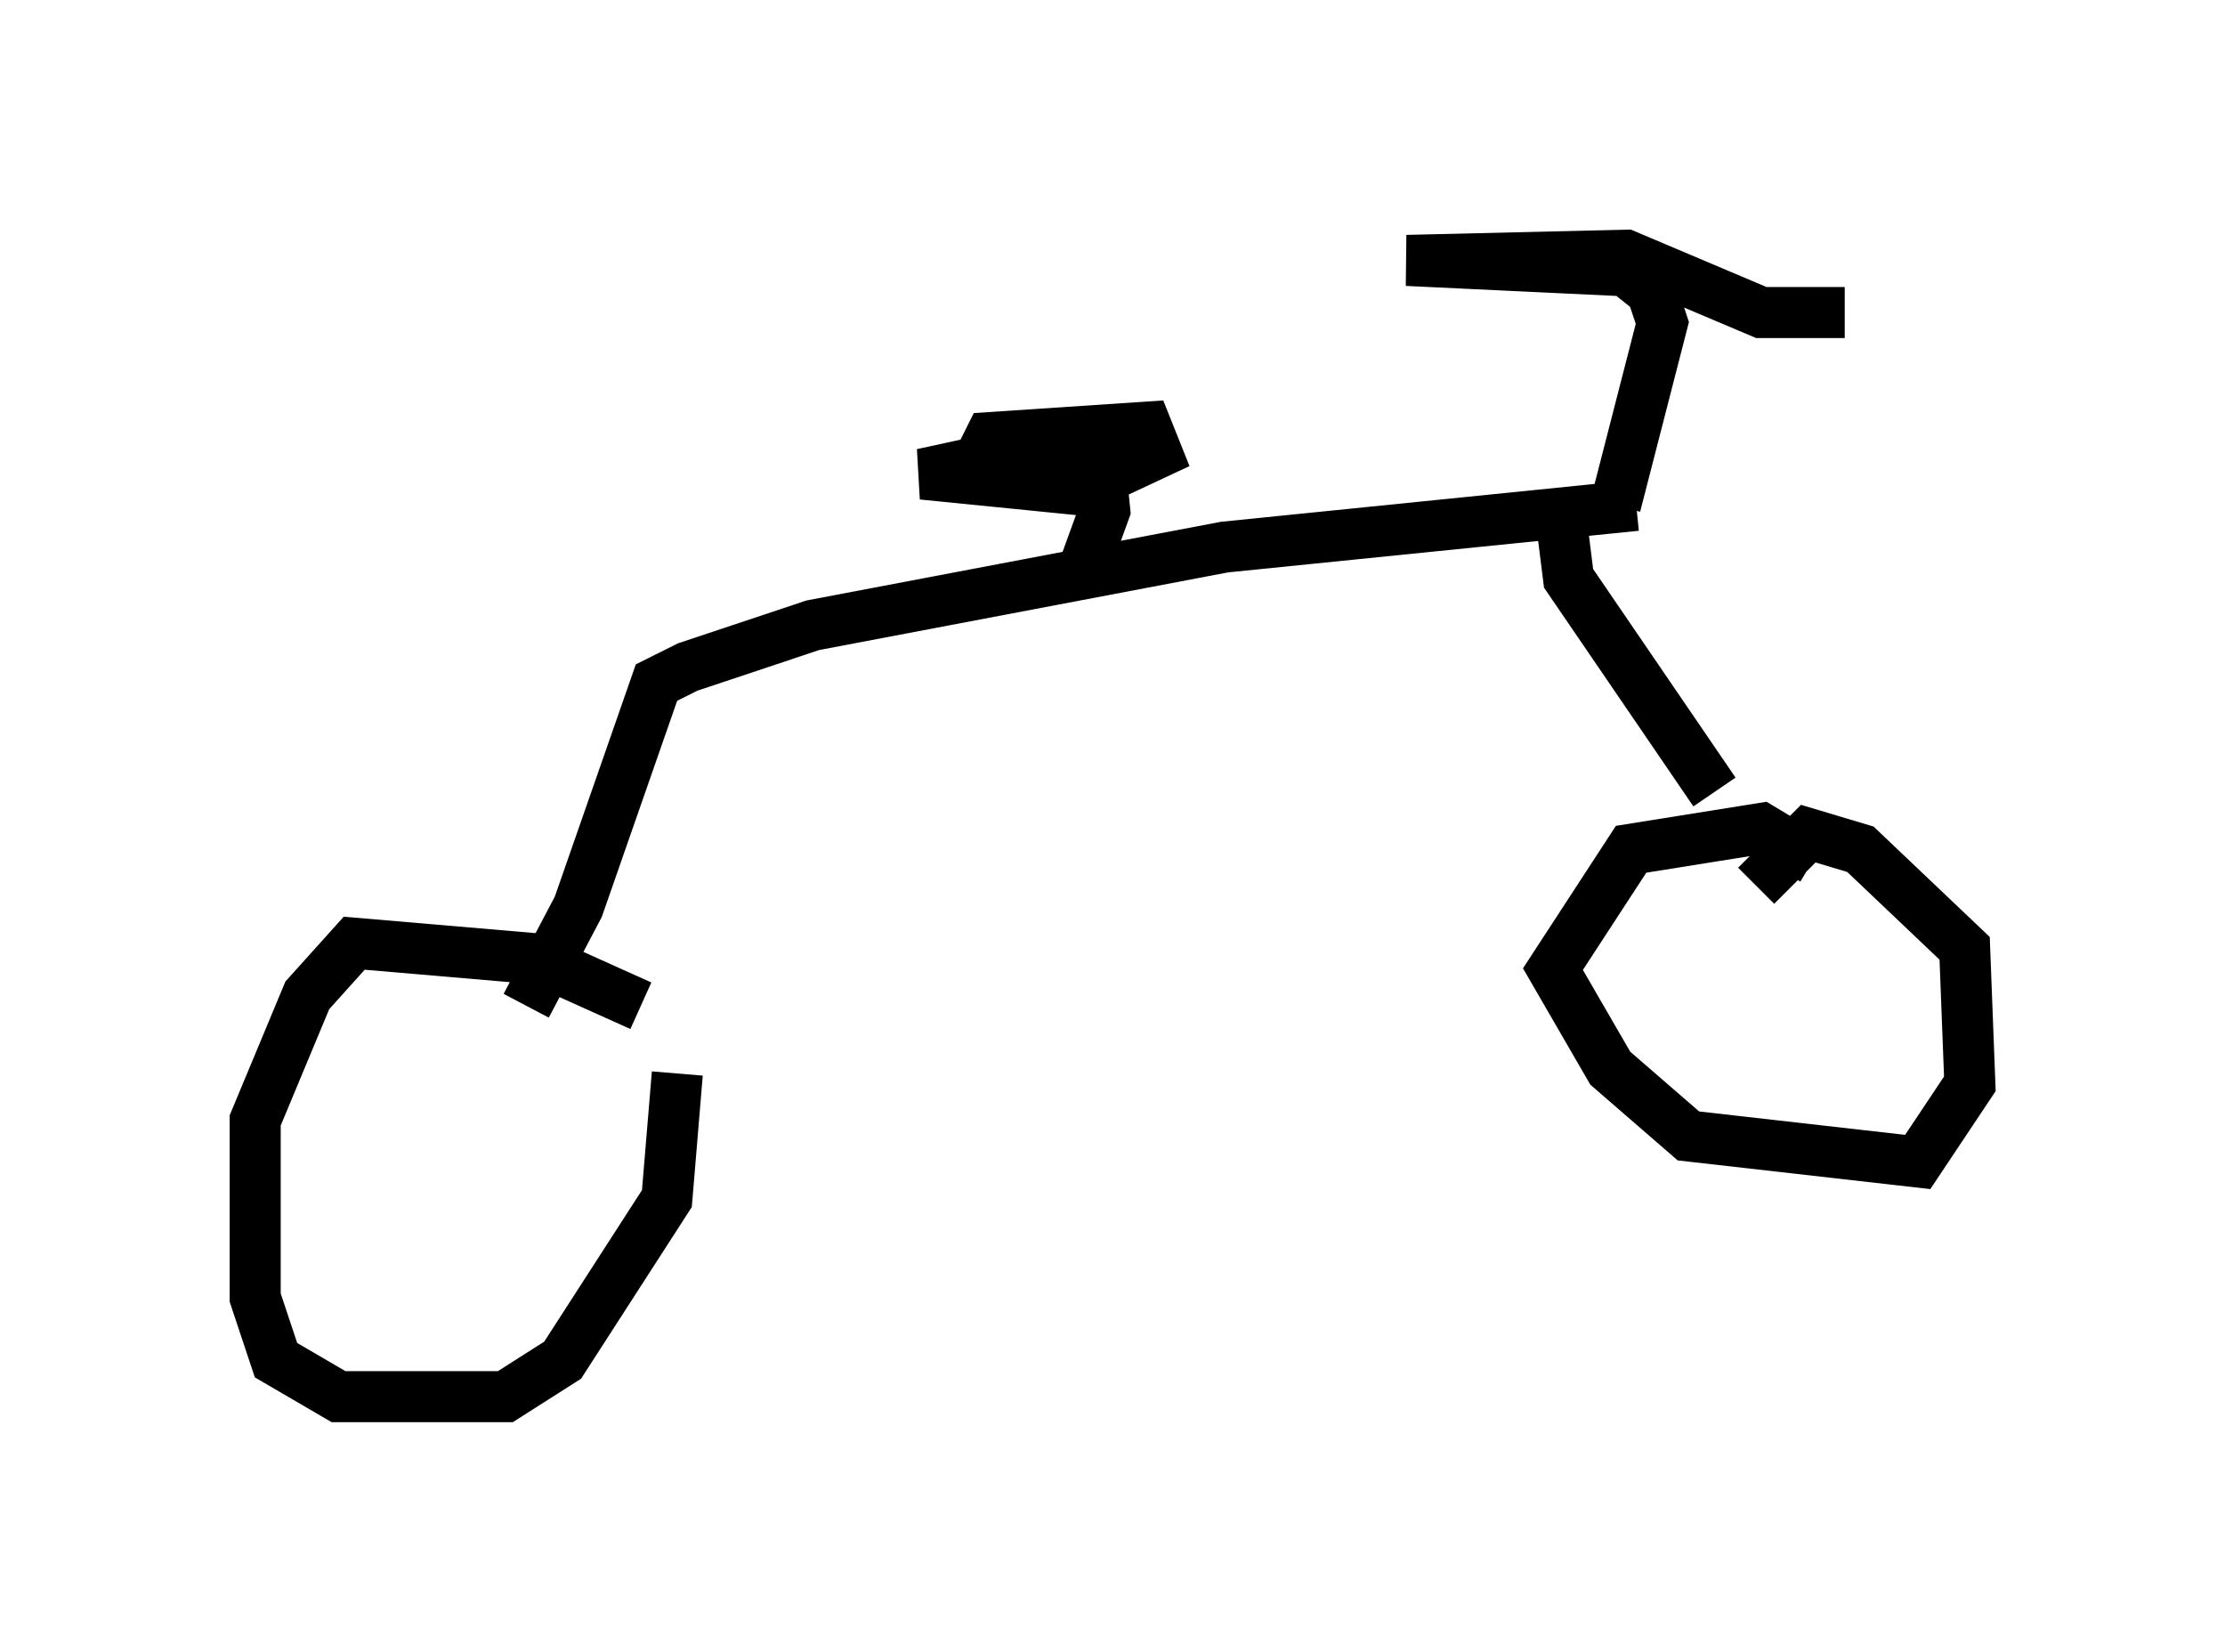 <?xml version="1.0" encoding="utf-8" ?>
<svg baseProfile="full" height="32.356" version="1.1" width="43.586" xmlns="http://www.w3.org/2000/svg" xmlns:ev="http://www.w3.org/2001/xml-events" xmlns:xlink="http://www.w3.org/1999/xlink"><defs /><rect fill="white" height="32.356" width="43.586" x="0" y="0" /><path d="M13.371, 20.721 m-0.817, -1.021 l-2.042, -0.919 -3.573, -0.306 l-0.919, 1.021 -1.021, 2.45 l0.0, 3.471 0.408, 1.225 l1.225, 0.715 3.267, 0.0 l1.123, -0.715 2.042, -3.165 l0.204, -2.45 m-2.96, -1.327 l1.021, -1.94 1.531, -4.39 l0.613, -0.306 2.45, -0.817 l8.065, -1.531 8.065, -0.817 m-0.408, 0.0 l0.919, -3.573 -0.204, -0.613 l-0.51, -0.408 -4.288, -0.204 l4.288, -0.102 2.654, 1.123 l1.633, 0.0 m-14.904, 5.002 l0.408, -1.123 -0.102, -1.021 l-1.123, -0.204 -2.348, 0.51 l3.063, 0.306 1.531, -0.715 l-0.204, -0.51 -3.063, 0.204 l-0.306, 0.613 m11.536, 1.327 l0.102, 0.817 2.858, 4.185 m1.94, 1.327 l-1.021, -0.613 -2.552, 0.408 l-1.531, 2.348 1.123, 1.94 l1.531, 1.327 4.492, 0.51 l1.021, -1.531 -0.102, -2.654 l-2.042, -1.94 -1.021, -0.306 l-1.021, 1.021 " fill="none" stroke="black" stroke-width="1" /></svg>